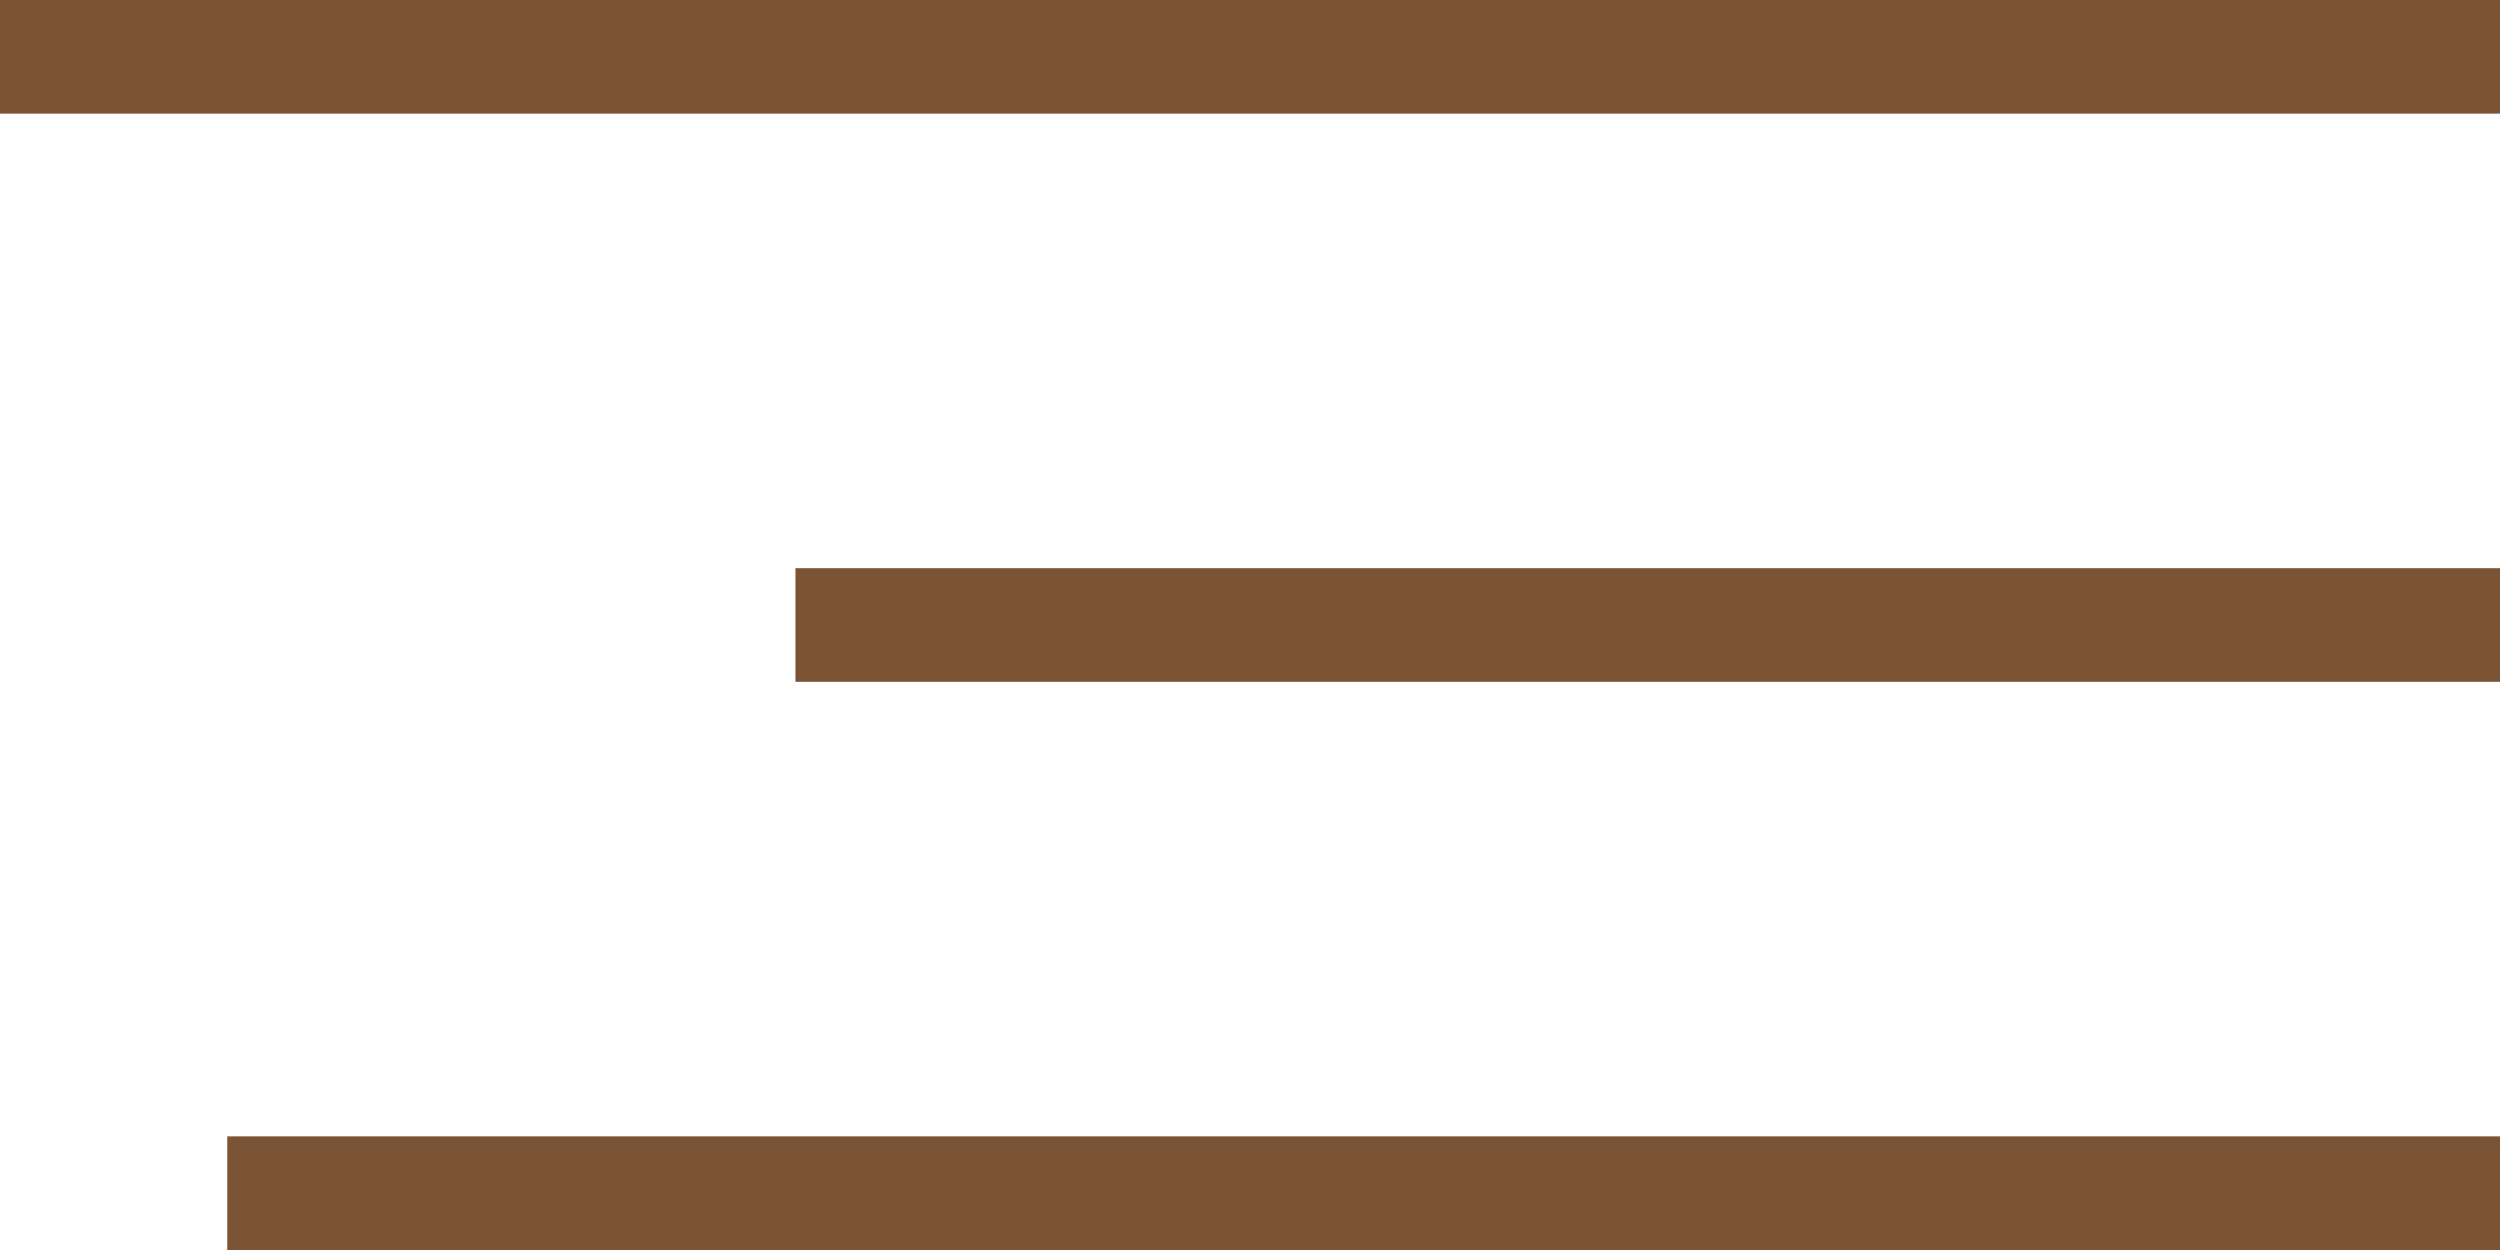 <svg width="22" height="11" viewBox="0 0 22 11" fill="none" xmlns="http://www.w3.org/2000/svg">
<line x1="22" y1="0.5" x2="-4.6726e-08" y2="0.5" stroke="#7B5436"/>
<line x1="22" y1="5.5" x2="7" y2="5.5" stroke="#7B5436"/>
<line x1="22" y1="10.5" x2="2" y2="10.5" stroke="#7B5436"/>
</svg>
